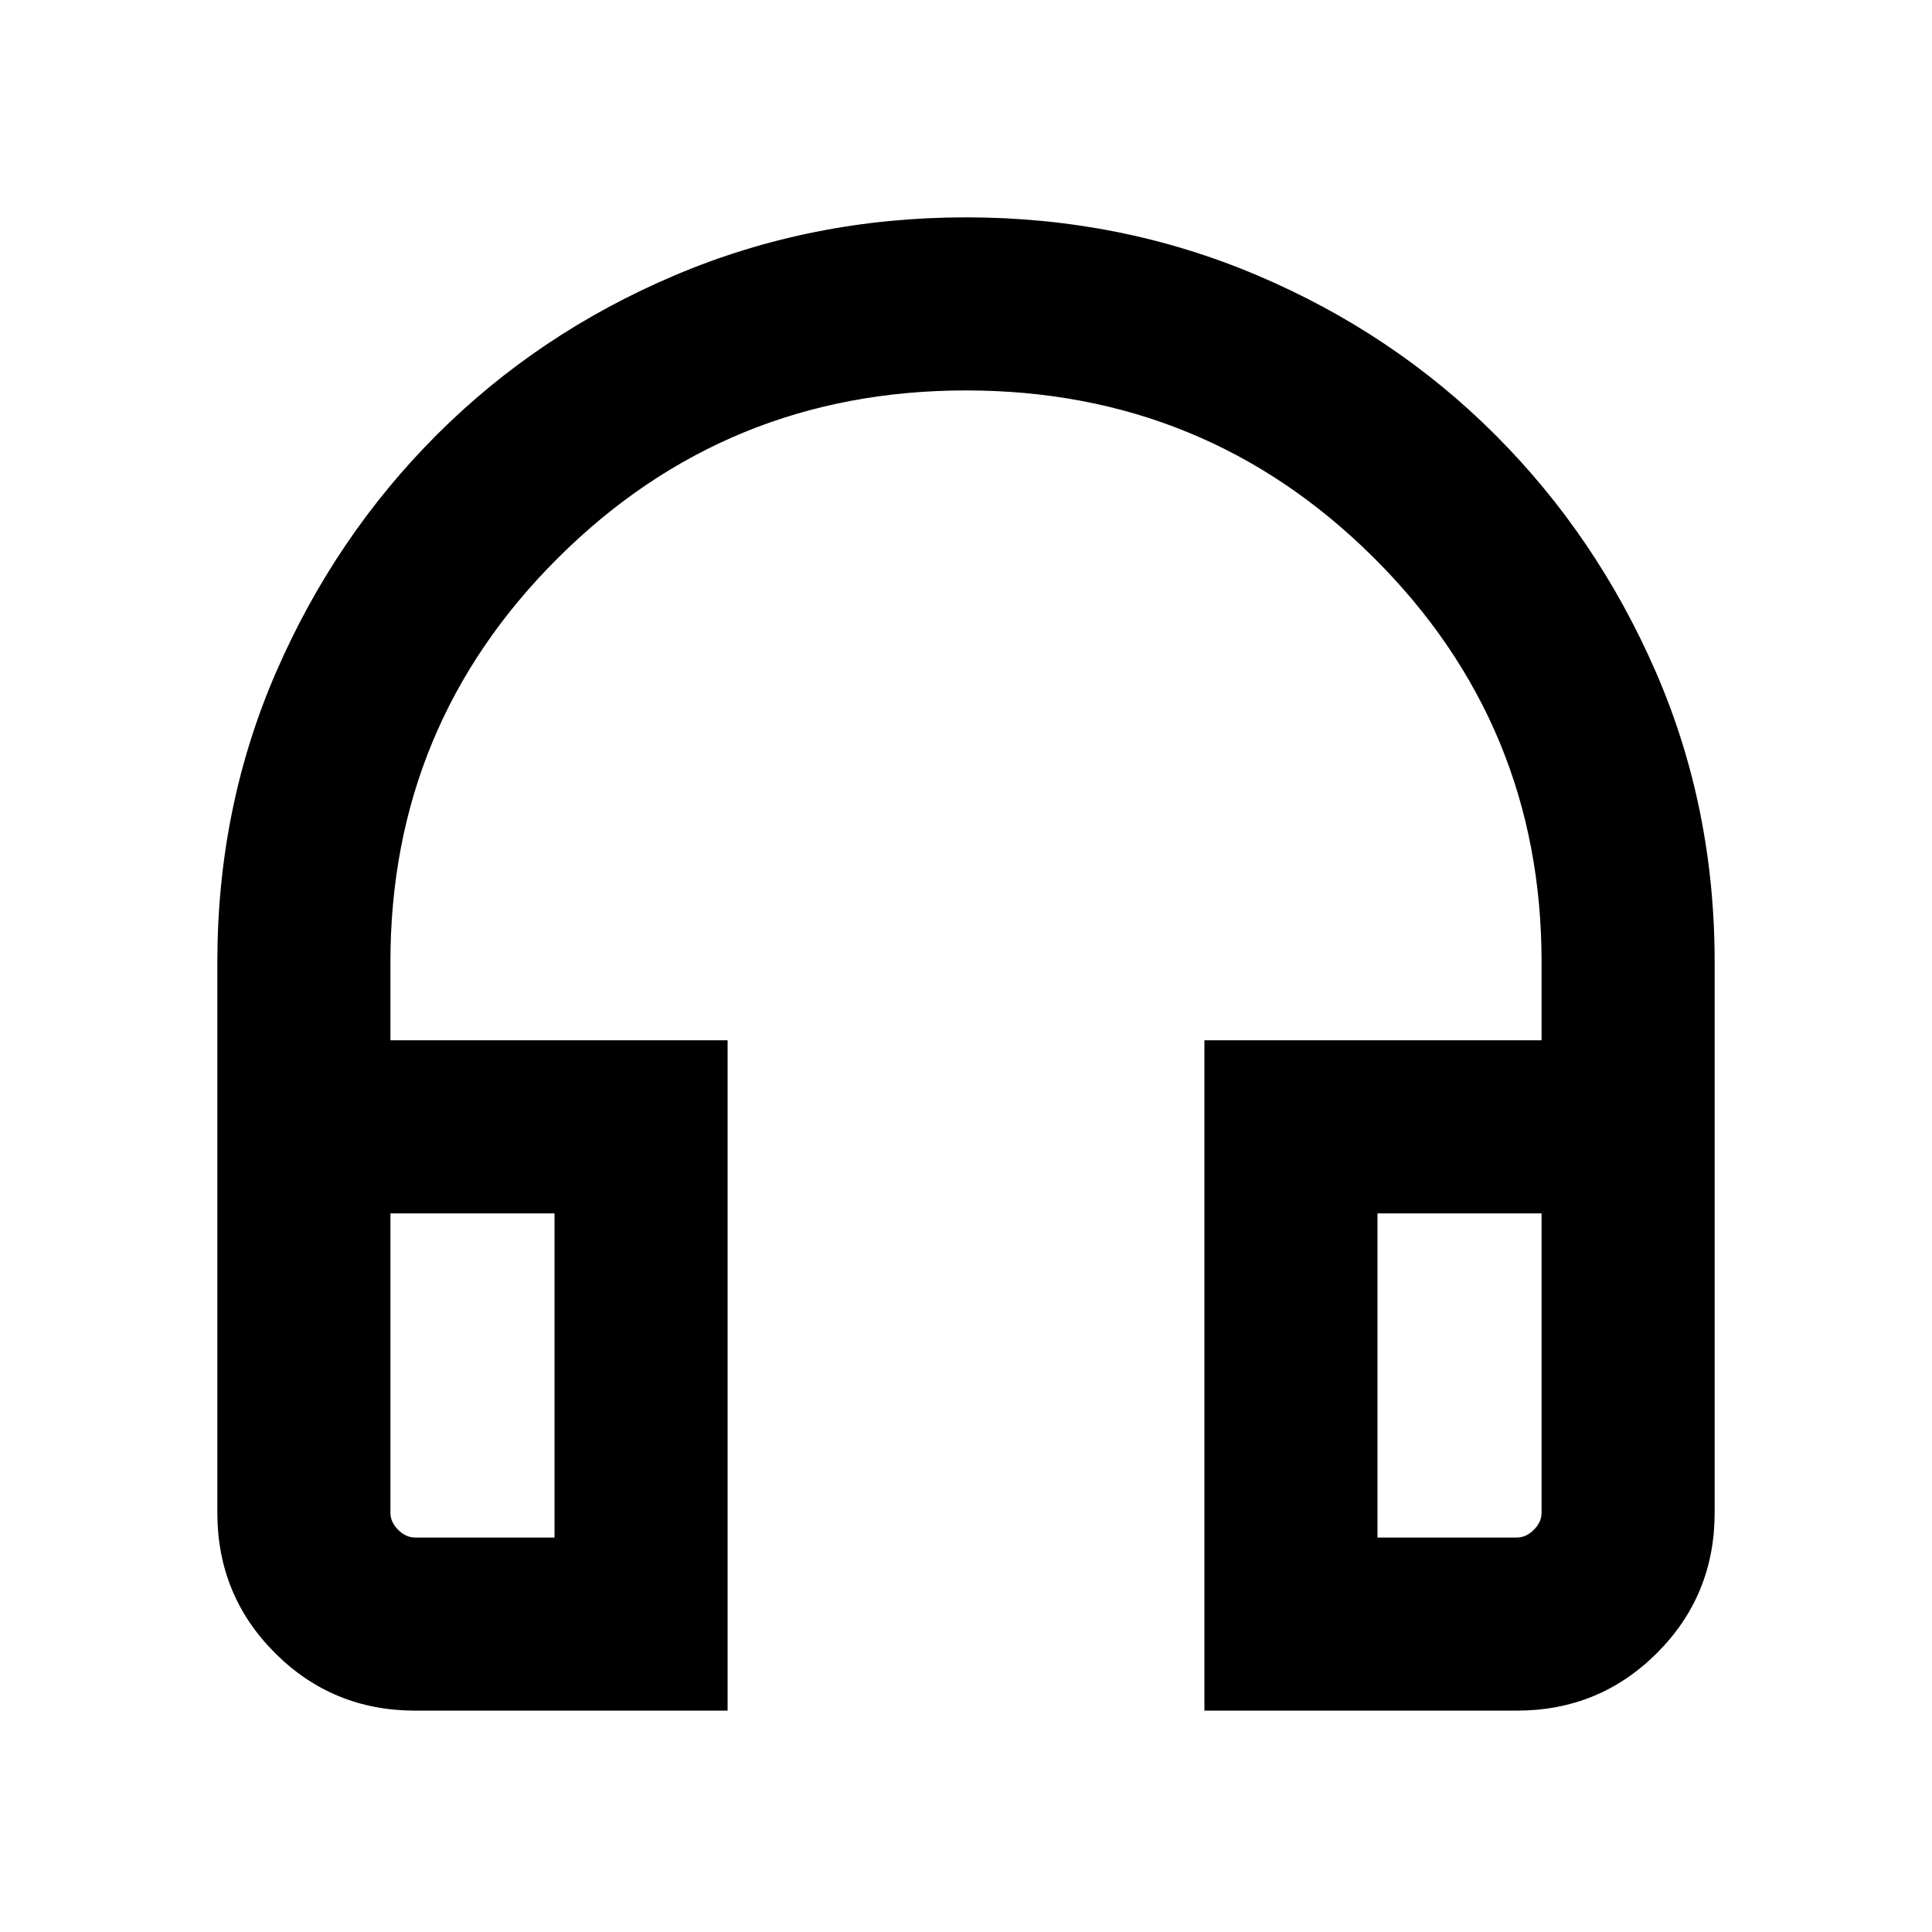 <svg xmlns="http://www.w3.org/2000/svg" height="24" viewBox="0 -960 960 960" width="24"><path d="M361.54-110H206.31q-41.03 0-69.67-28.64T108-208.31V-482q0-76.96 29.27-144.21 29.27-67.25 79.77-117.75t118.35-79.27Q403.23-852 480-852q76.77 0 144.61 28.77 67.85 28.77 118.35 79.27t79.77 117.75Q852-558.96 852-482v273.69q0 41.03-28.64 69.67T753.69-110H598.46v-333.08H766V-482q0-118-83.5-201T480-766q-119 0-202.5 83T194-482v38.92h167.54V-110Zm-86-247.08H194v148.77q0 4.62 3.85 8.46 3.84 3.85 8.46 3.85h69.23v-161.08Zm408.92 0V-196h69.23q4.62 0 8.46-3.85 3.85-3.84 3.85-8.46v-148.77h-81.54Zm-408.92 0H194h81.54Zm408.92 0H766h-81.54Z"/></svg>